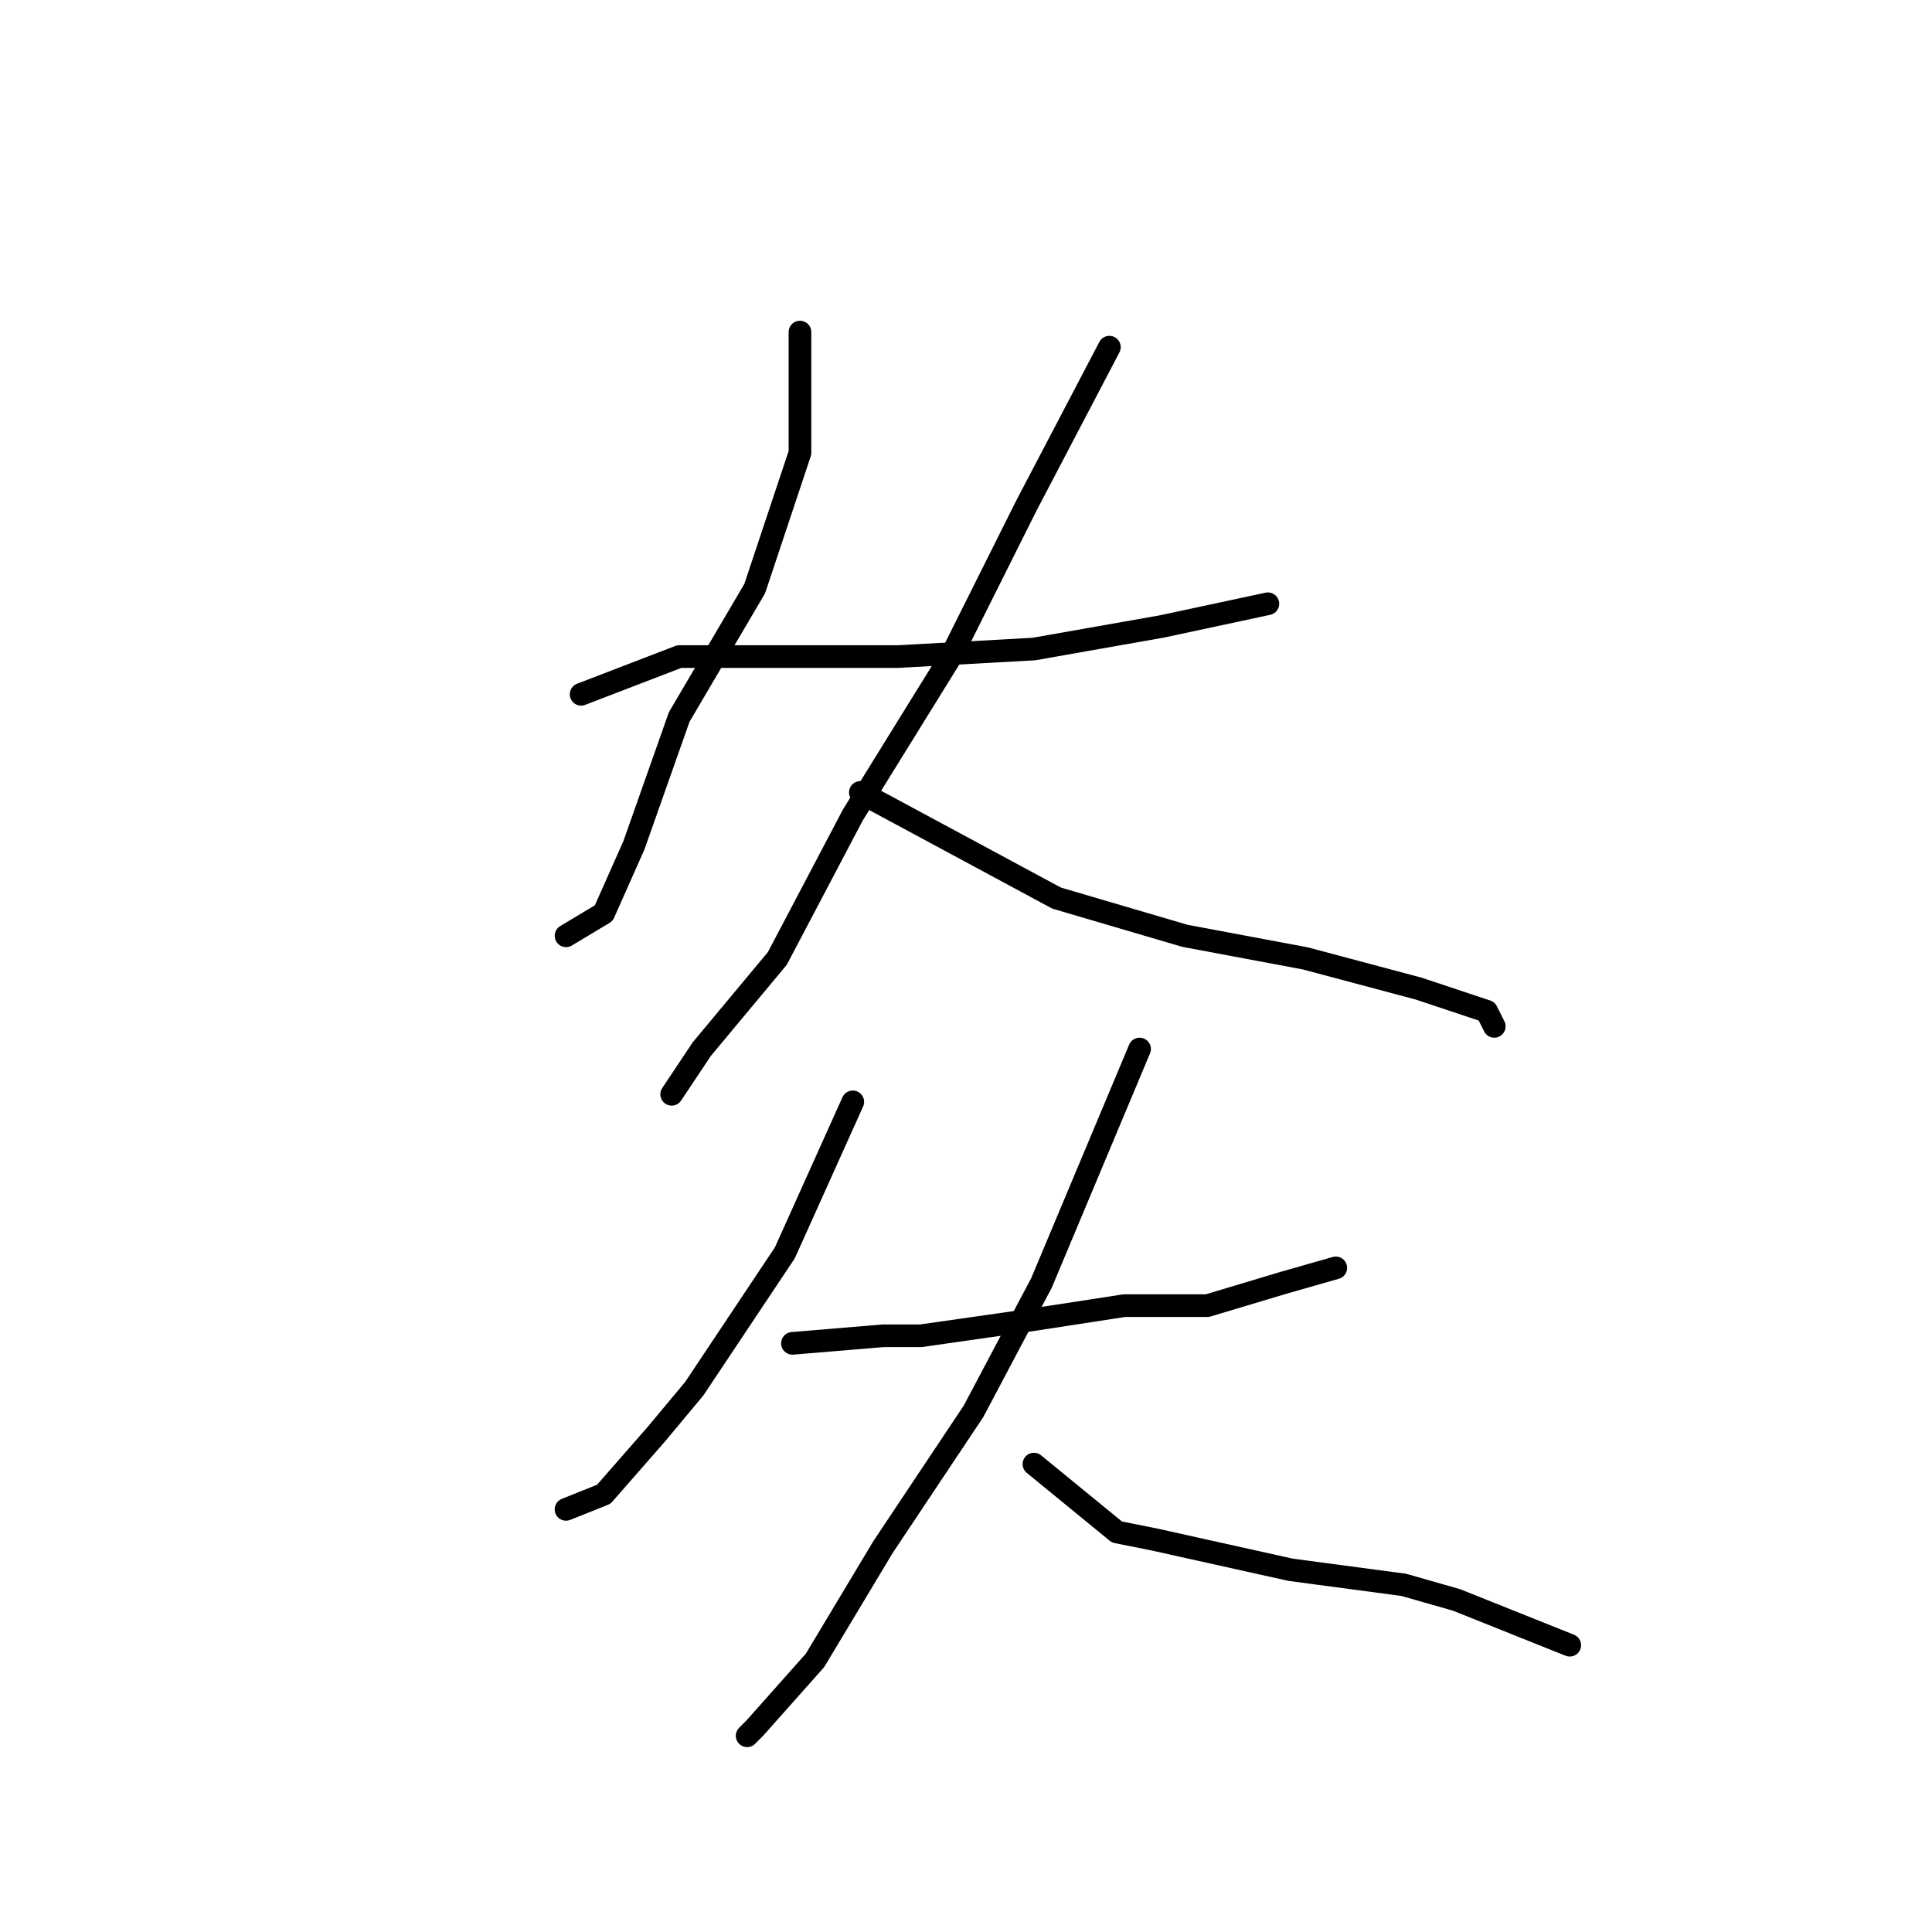 <?xml version="1.0" standalone="no"?>
    <svg width="256" height="256" xmlns="http://www.w3.org/2000/svg" version="1.1">
    <polyline stroke="black" stroke-width="3" stroke-linecap="round" fill="transparent" stroke-linejoin="round" points="106 44 106 60 100 78 90 95 84 112 80 121 75 124 75 124 " />
        <polyline stroke="black" stroke-width="3" stroke-linecap="round" fill="transparent" stroke-linejoin="round" points="77 92 90 87 103 87 119 87 137 86 154 83 168 80 168 80 " />
        <polyline stroke="black" stroke-width="3" stroke-linecap="round" fill="transparent" stroke-linejoin="round" points="147 46 136 67 126 87 113 108 103 127 93 139 89 145 89 145 " />
        <polyline stroke="black" stroke-width="3" stroke-linecap="round" fill="transparent" stroke-linejoin="round" points="114 105 140 119 157 124 173 127 188 131 197 134 198 136 198 136 " />
        <polyline stroke="black" stroke-width="3" stroke-linecap="round" fill="transparent" stroke-linejoin="round" points="113 146 104 166 92 184 87 190 80 198 75 200 75 200 " />
        <polyline stroke="black" stroke-width="3" stroke-linecap="round" fill="transparent" stroke-linejoin="round" points="105 178 117 177 122 177 136 175 149 173 160 173 170 170 177 168 177 168 " />
        <polyline stroke="black" stroke-width="3" stroke-linecap="round" fill="transparent" stroke-linejoin="round" points="151 139 138 170 129 187 117 205 108 220 100 229 99 230 99 230 " />
        <polyline stroke="black" stroke-width="3" stroke-linecap="round" fill="transparent" stroke-linejoin="round" points="137 194 148 203 153 204 171 208 186 210 193 212 208 218 208 218 " />
        </svg>